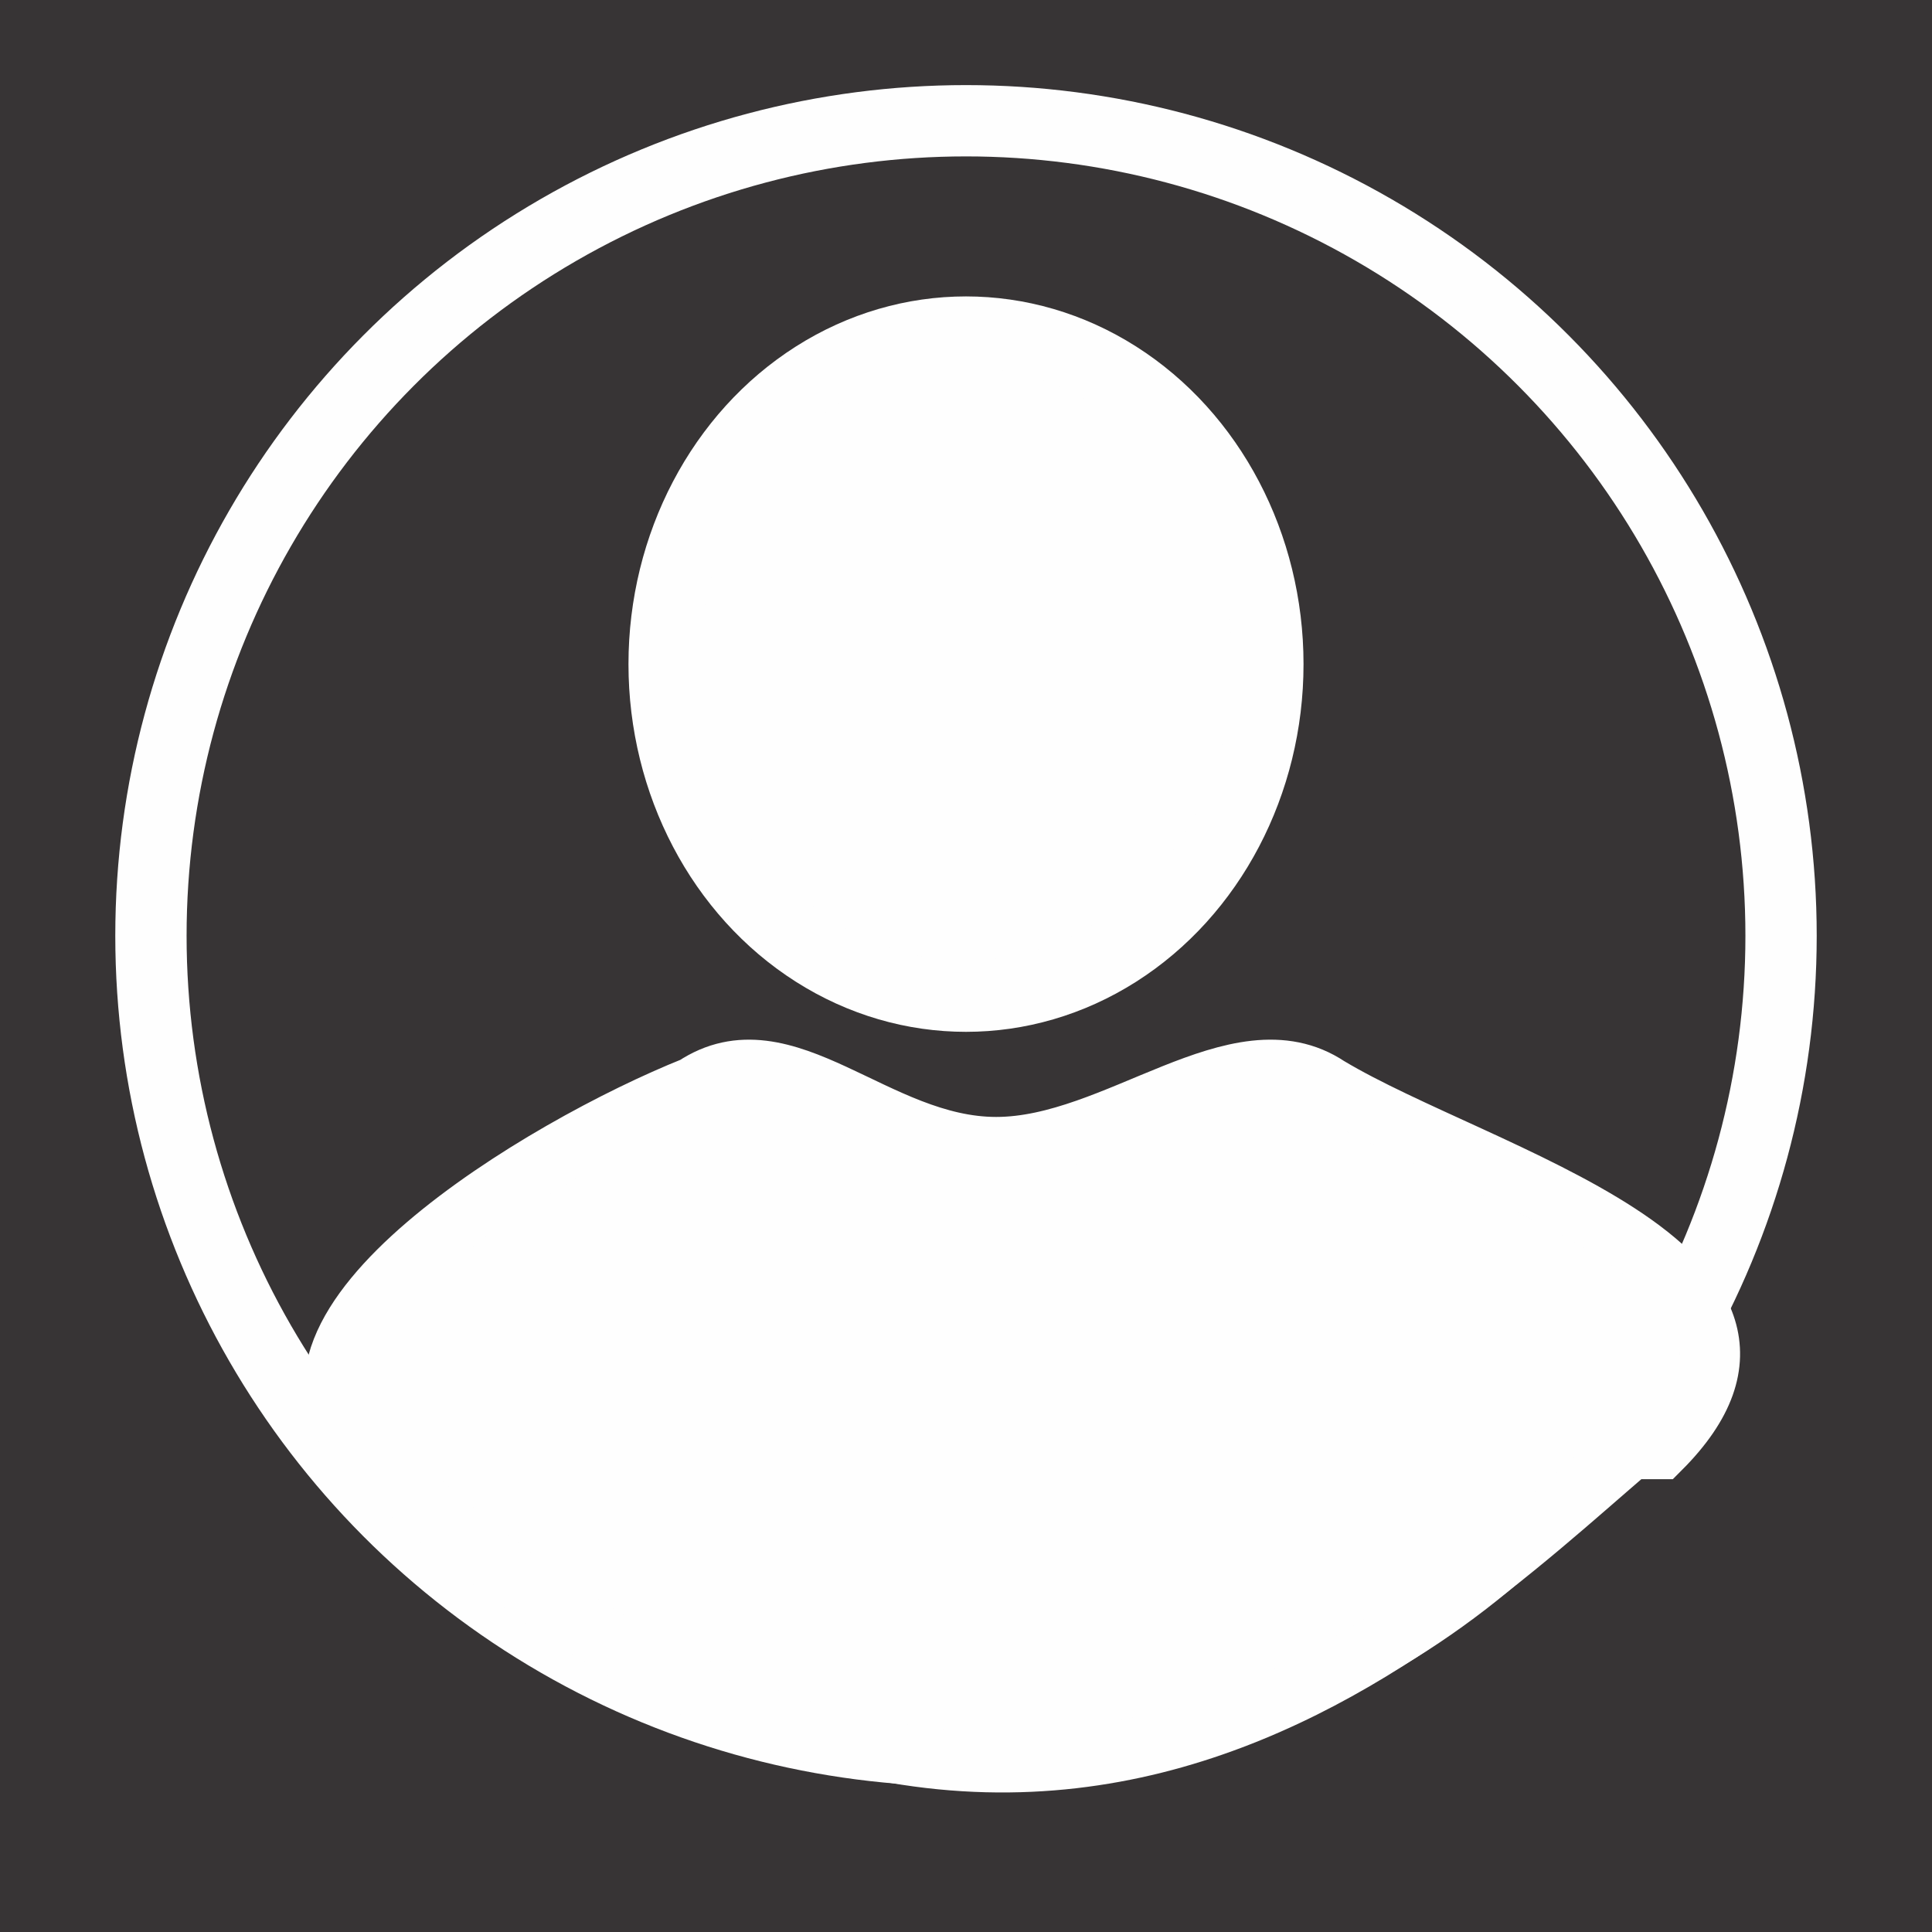 <?xml version="1.0" encoding="UTF-8"?>
<!DOCTYPE svg PUBLIC "-//W3C//DTD SVG 1.1//EN" "http://www.w3.org/Graphics/SVG/1.1/DTD/svg11.dtd">
<!-- Creator: CorelDRAW X6 -->
<svg xmlns="http://www.w3.org/2000/svg" xml:space="preserve" width="64px" height="64px" version="1.1" style="shape-rendering:geometricPrecision; text-rendering:geometricPrecision; image-rendering:optimizeQuality; fill-rule:evenodd; clip-rule:evenodd"
viewBox="0 0 64 64"
 xmlns:xlink="http://www.w3.org/1999/xlink">
 <rect x="0" y="0" width="64" height="64" fill="#808080" stroke="none"/>
 <defs>
  <style type="text/css">
   <![CDATA[
    .str2 {stroke:#FEFEFE;stroke-width:2}
    .str0 {stroke:#373435;stroke-width:2.362}
    .str1 {stroke:#FEFEFE;stroke-width:2.362}
    .fil1 {fill:none}
    .fil0 {fill:#373435}
    .fil2 {fill:#FEFEFE}
   ]]>
  </style>
 </defs>
 <g id="Layer_x0020_1">
  <rect class="fil0 str0" x="-10" y="-10" width="85.501" height="80.002"/>
  <circle class="fil1 str1" cx="32" cy="31" r="27"/>
  <ellipse class="fil2 str1" cx="32" cy="22" rx="10" ry="11"/>
  <path class="fil2 str2" d="M54 48c-7,6 -21,20 -42,0 -4,-4 6,-10 11,-12 3,-2 6,2 10,2 4,0 8,-4 11,-2 5,3 17,6 11,12z"/>
 </g>
</svg>
